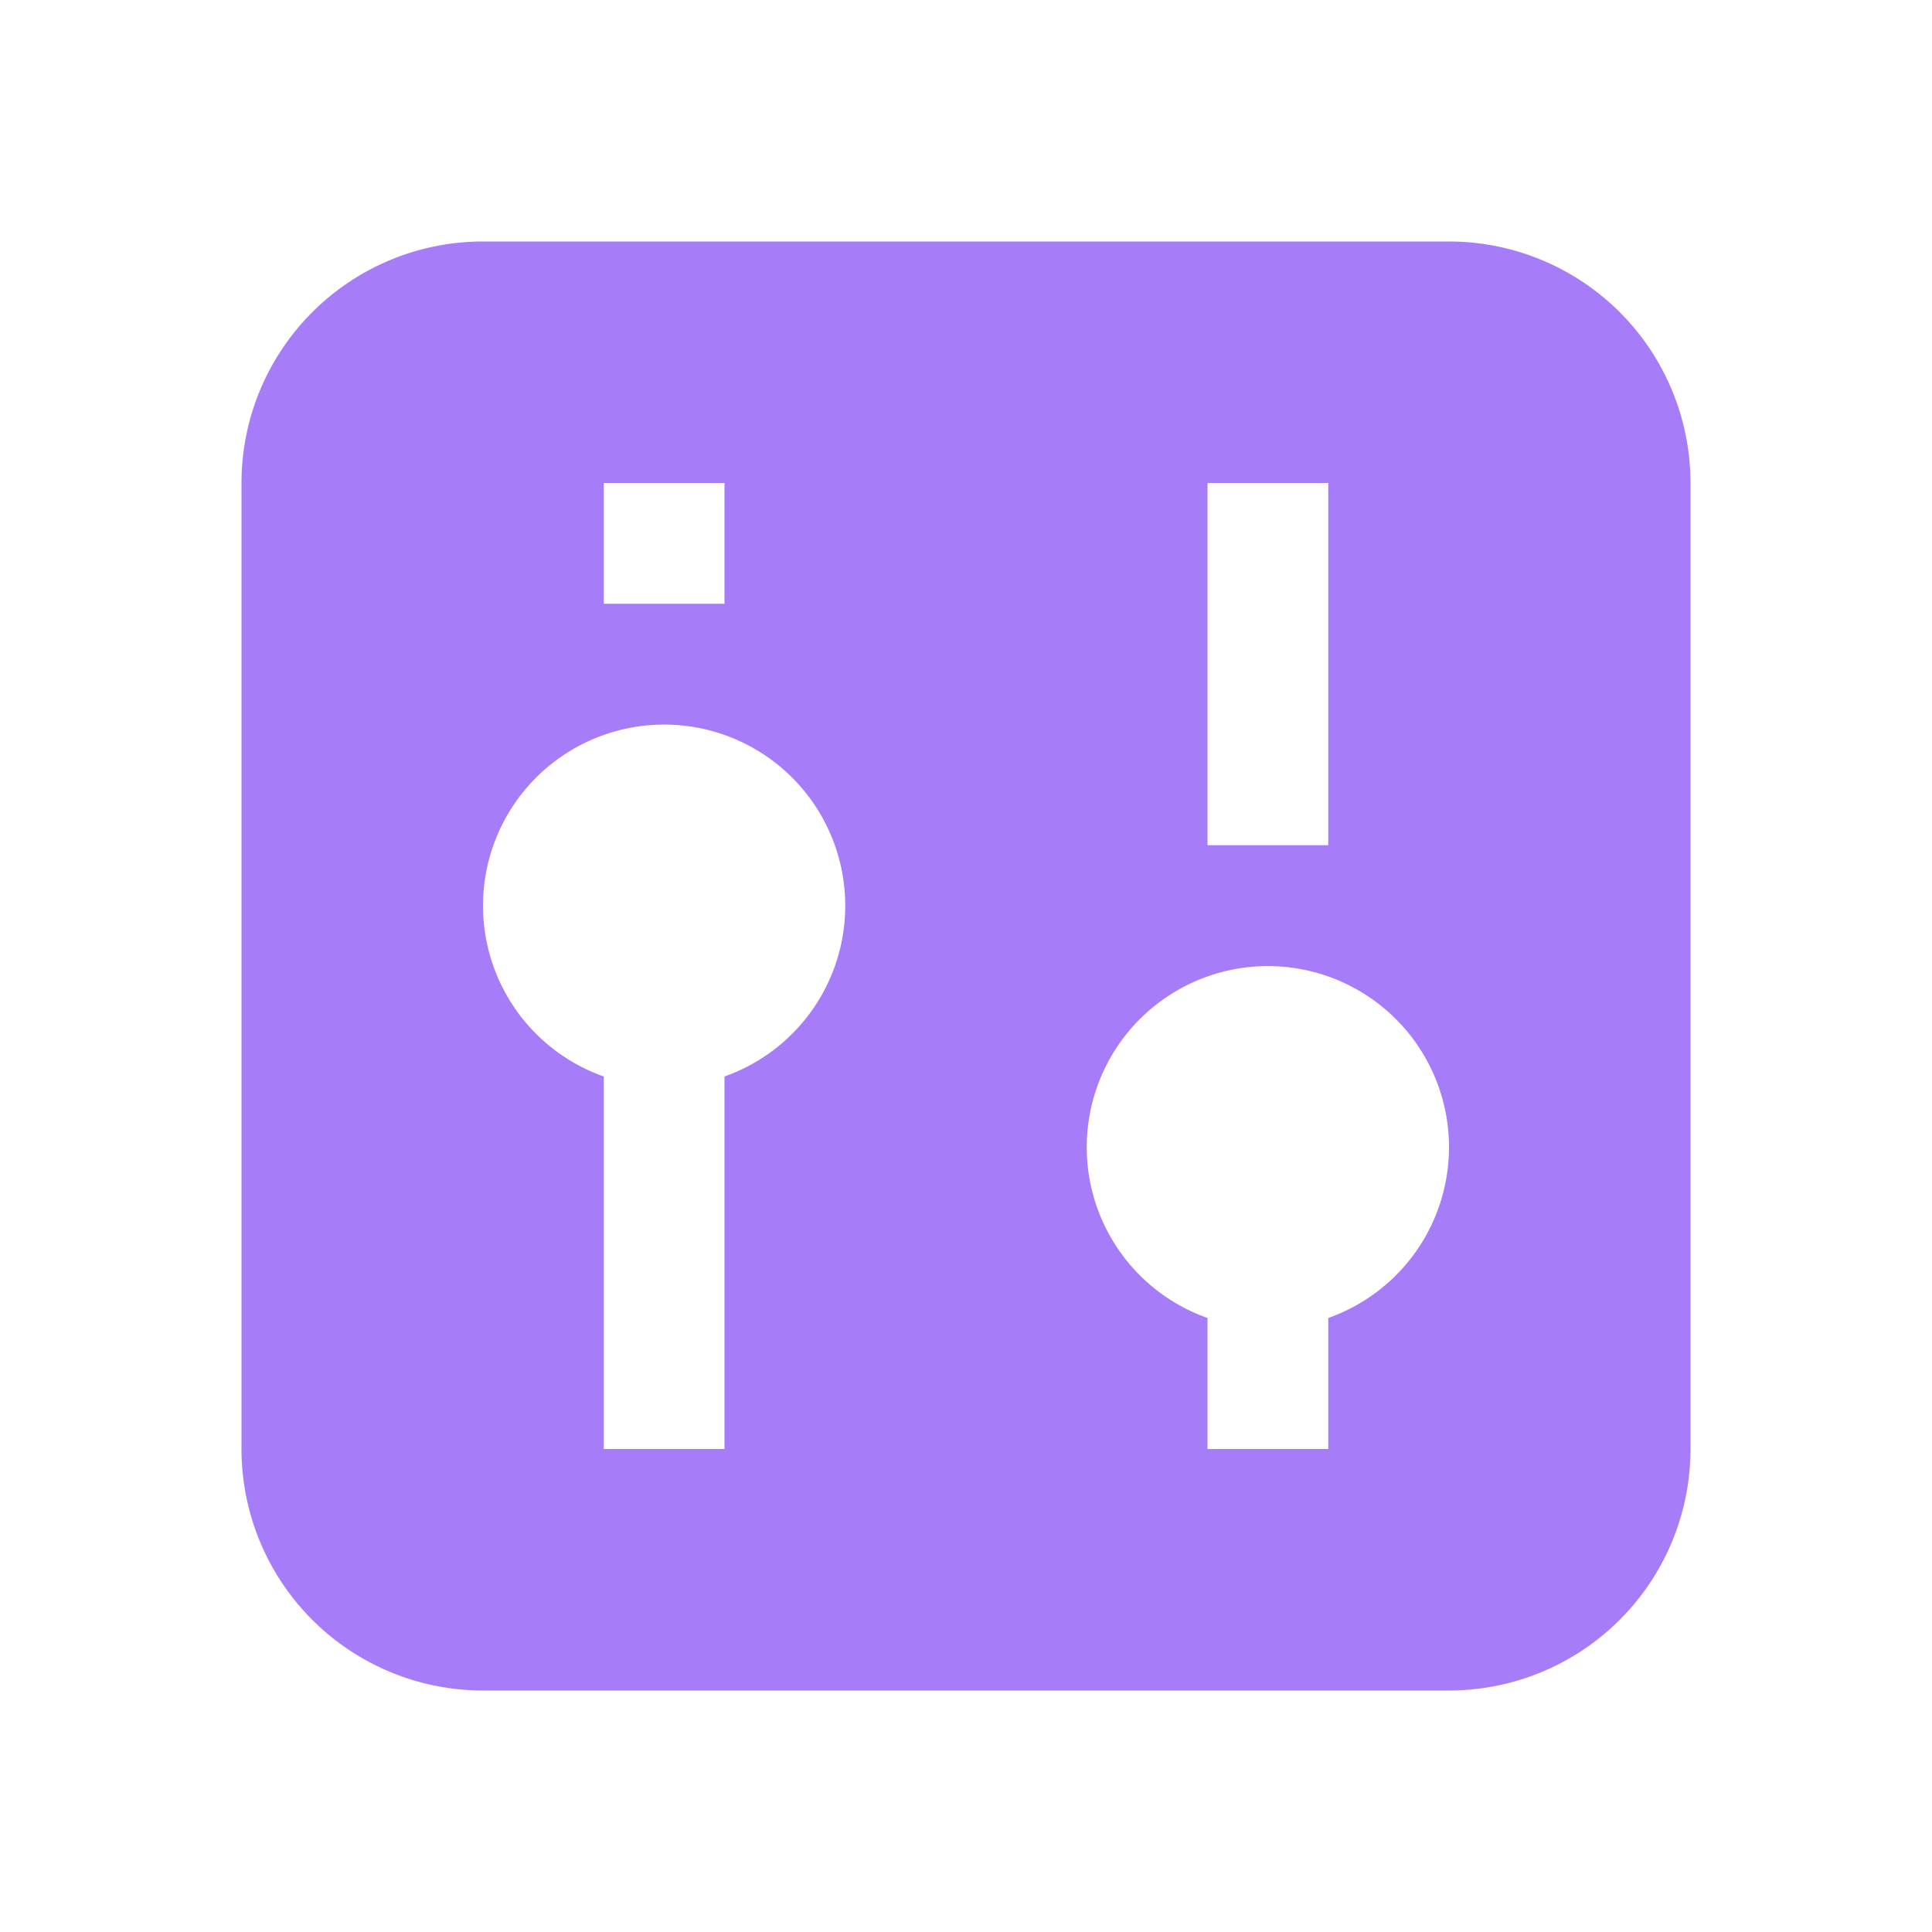 <svg xmlns="http://www.w3.org/2000/svg" width="16" height="16" fill="none"><path fill="#A67CF8" fill-rule="evenodd" d="M2 4a2 2 0 0 1 2-2h8a2 2 0 0 1 2 2v8a2 2 0 0 1-2 2H4a2 2 0 0 1-2-2V4Zm3 0h1v1H5V4Zm6 0h-1v3h1V4ZM4 7.5a1.5 1.5 0 0 0 1 1.415V12h1V8.915A1.5 1.5 0 1 0 4 7.5Zm6 3.415a1.5 1.5 0 1 1 1 0V12h-1v-1.085Z" clip-rule="evenodd"/></svg>
